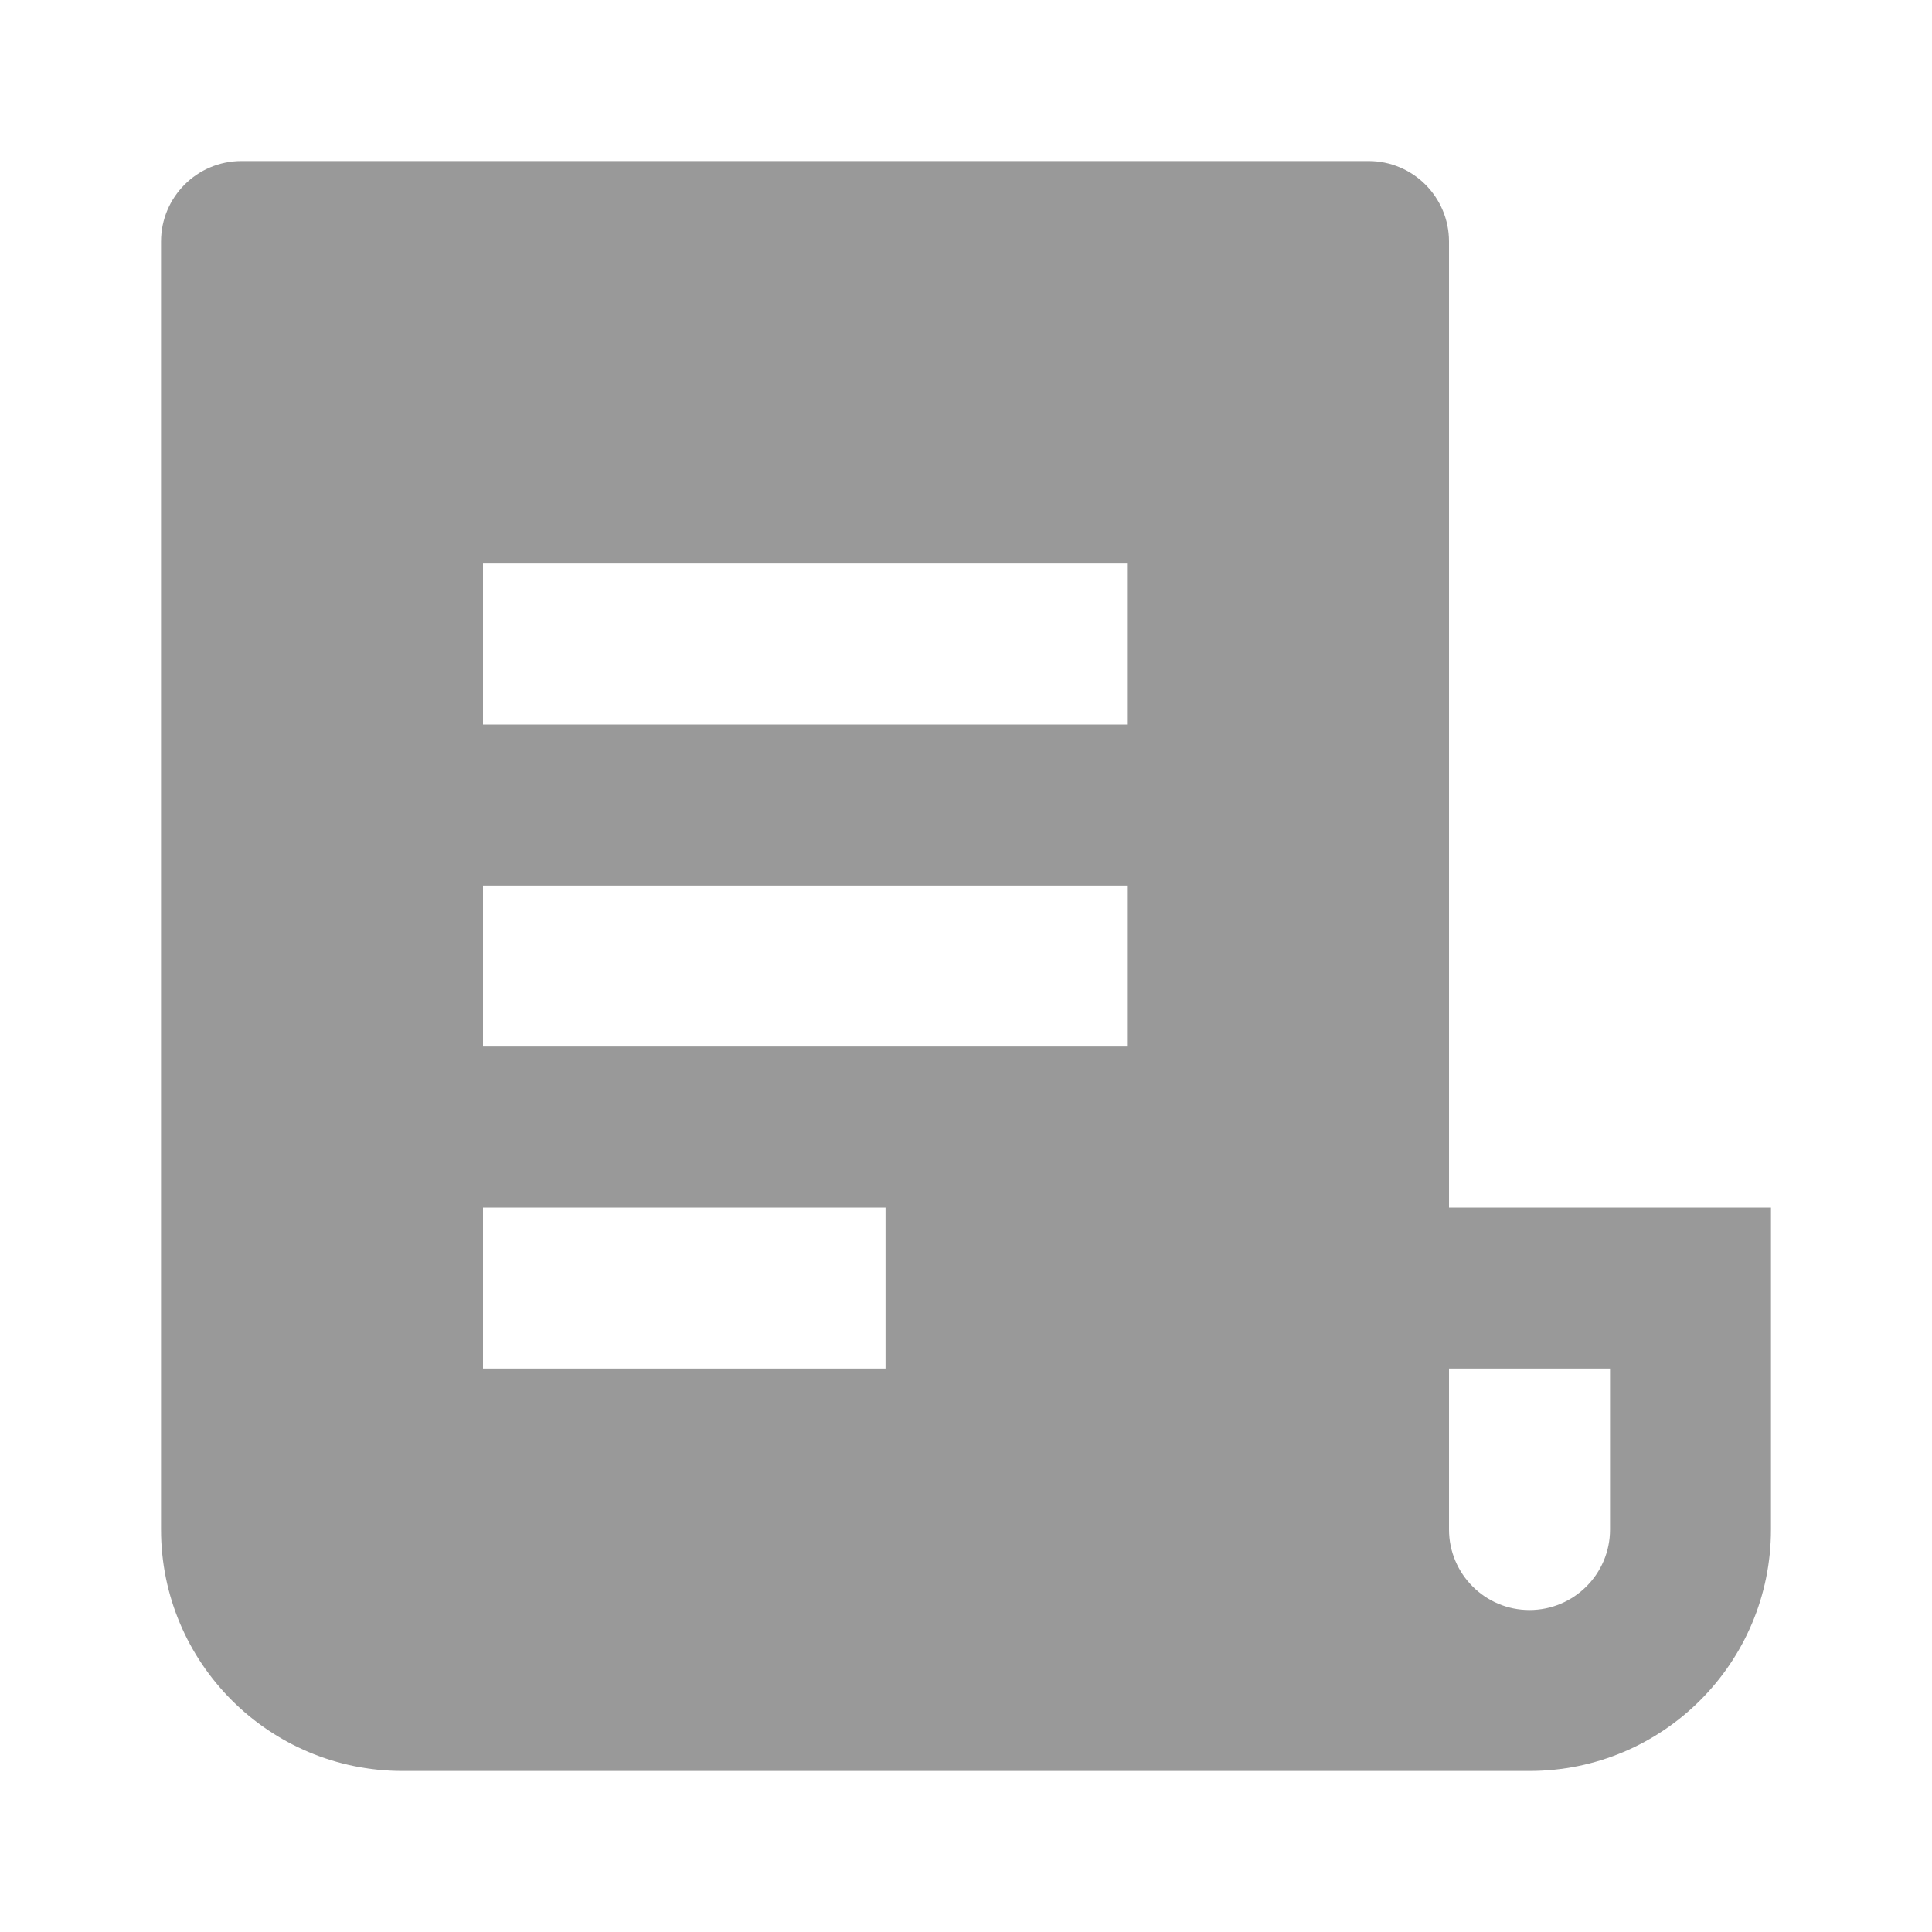 <svg xmlns="http://www.w3.org/2000/svg" width="20" height="20" viewBox="0 0 20 20">
    <g fill="none" fill-rule="evenodd" opacity=".4">
        <g>
            <g>
                <g>
                    <g>
                        <path d="M0 0L20 0 20 20 0 20z" transform="translate(-30 -343) translate(0 243) translate(0 92) translate(30 8)"/>
                        <path fill="#000" fill-rule="nonzero" d="M15.833 18.333H4.167c-1.381 0-2.5-1.119-2.5-2.5V2.5c0-.46.373-.833.833-.833h11.667c.46 0 .833.373.833.833v10h3.333v3.333c0 1.381-1.119 2.5-2.5 2.5zM15 14.167v1.666c0 .46.373.834.833.834.46 0 .834-.373.834-.834v-1.666H15zM5 5.833V7.5h6.667V5.833H5zm0 3.334v1.666h6.667V9.167H5zM5 12.5v1.667h4.167V12.5H5z" transform="translate(-30 -343) translate(0 243) translate(0 92) translate(30 8)"/>
                    </g>
                </g>
            </g>
        </g>
    </g>
</svg>
